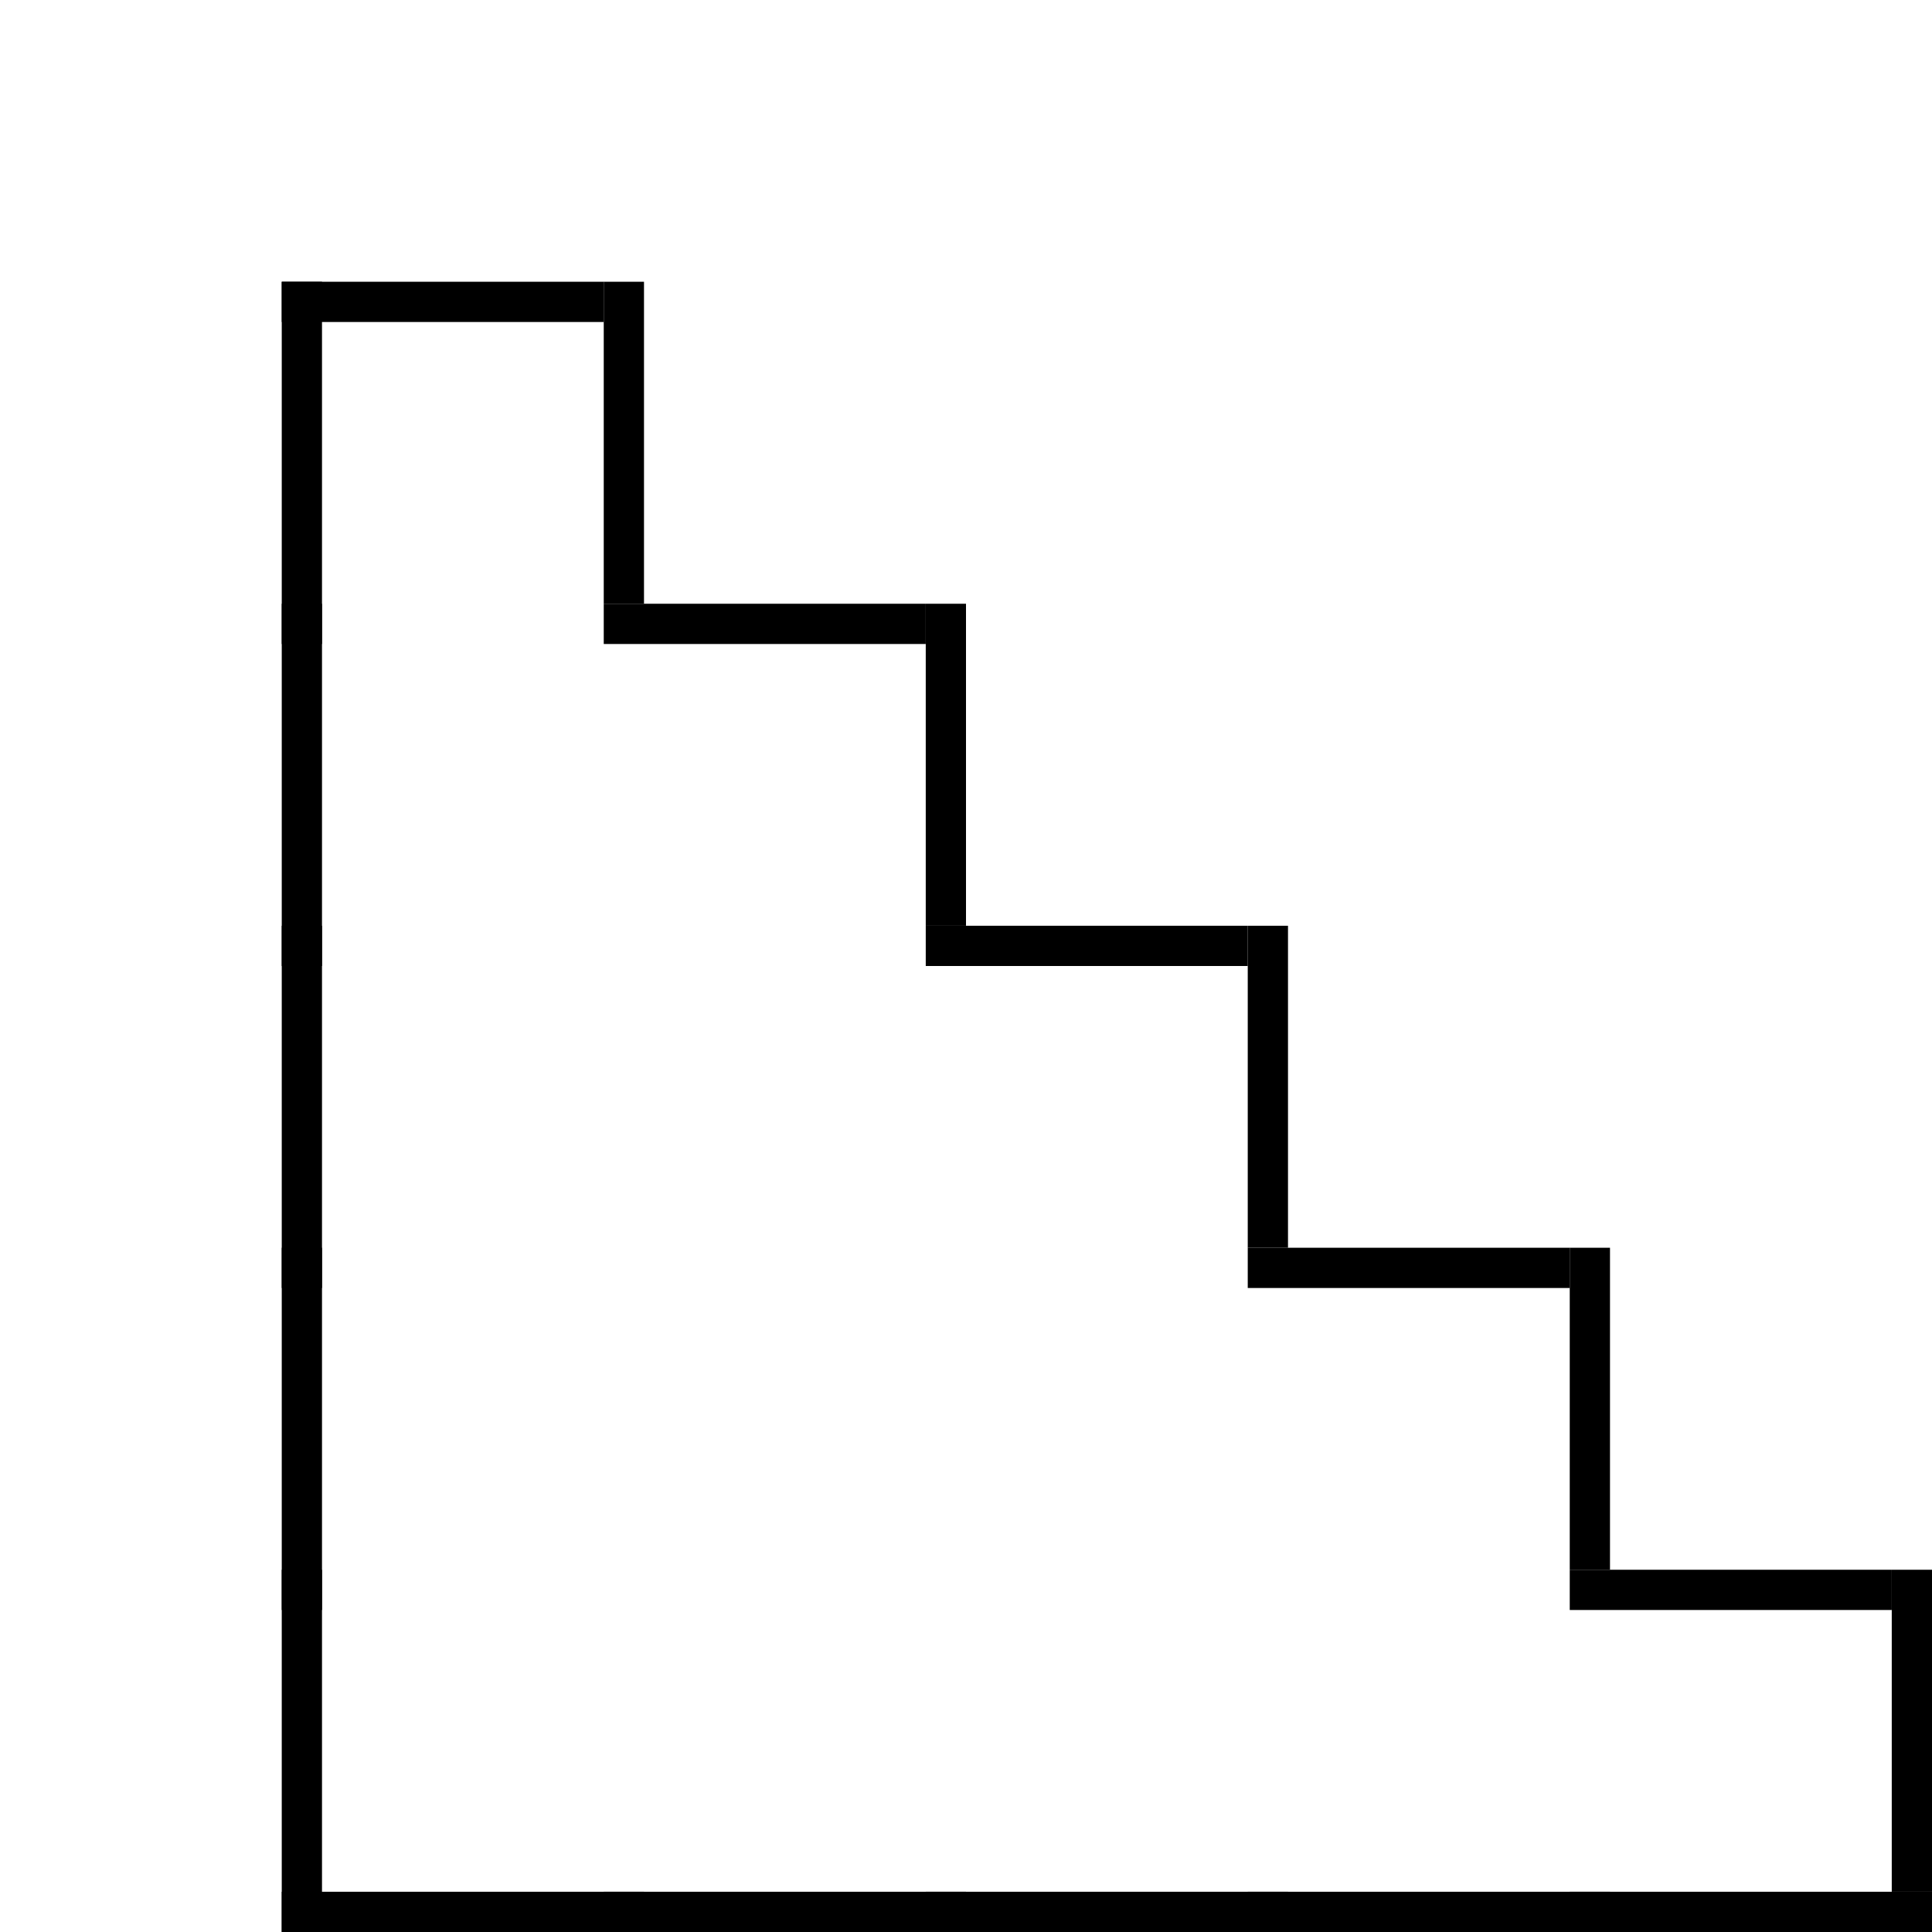 <?xml version="1.0" encoding="utf-8"?><svg xmlns="http://www.w3.org/2000/svg" xmlns:xlink="http://www.w3.org/1999/xlink" width="48" height="48"><g id="n2" transform="translate(-9,-9)"><rect x="16" y="16" width="1" height="9" /><rect x="24" y="16" width="1" height="8" /><rect x="16" y="16" width="8" height="1" /><use href="#n1" x="9" y="9" /><rect x="16" y="24" width="1" height="9" /><use href="#n1" x="9" y="17" /><rect x="32" y="24" width="1" height="8" /><rect x="24" y="24" width="8" height="1" /><use href="#n1" x="17" y="17" /><rect x="16" y="32" width="1" height="9" /><use href="#n1" x="9" y="25" /><use href="#n1" x="17" y="25" /><rect x="40" y="32" width="1" height="8" /><rect x="32" y="32" width="8" height="1" /><use href="#n1" x="25" y="25" /><rect x="16" y="40" width="1" height="9" /><use href="#n1" x="9" y="33" /><use href="#n1" x="17" y="33" /><use href="#n1" x="25" y="33" /><rect x="48" y="40" width="1" height="8" /><rect x="40" y="40" width="8" height="1" /><use href="#n1" x="33" y="33" /><rect x="16" y="48" width="1" height="9" /><rect x="16" y="56" width="9" height="1" /><use href="#n1" x="9" y="41" /><rect x="24" y="56" width="9" height="1" /><use href="#n1" x="17" y="41" /><rect x="32" y="56" width="9" height="1" /><use href="#n1" x="25" y="41" /><rect x="40" y="56" width="9" height="1" /><use href="#n1" x="33" y="41" /><rect x="56" y="48" width="1" height="8" /><rect x="48" y="48" width="8" height="1" /><rect x="48" y="56" width="9" height="1" /><use href="#n1" x="41" y="41" /></g></svg>